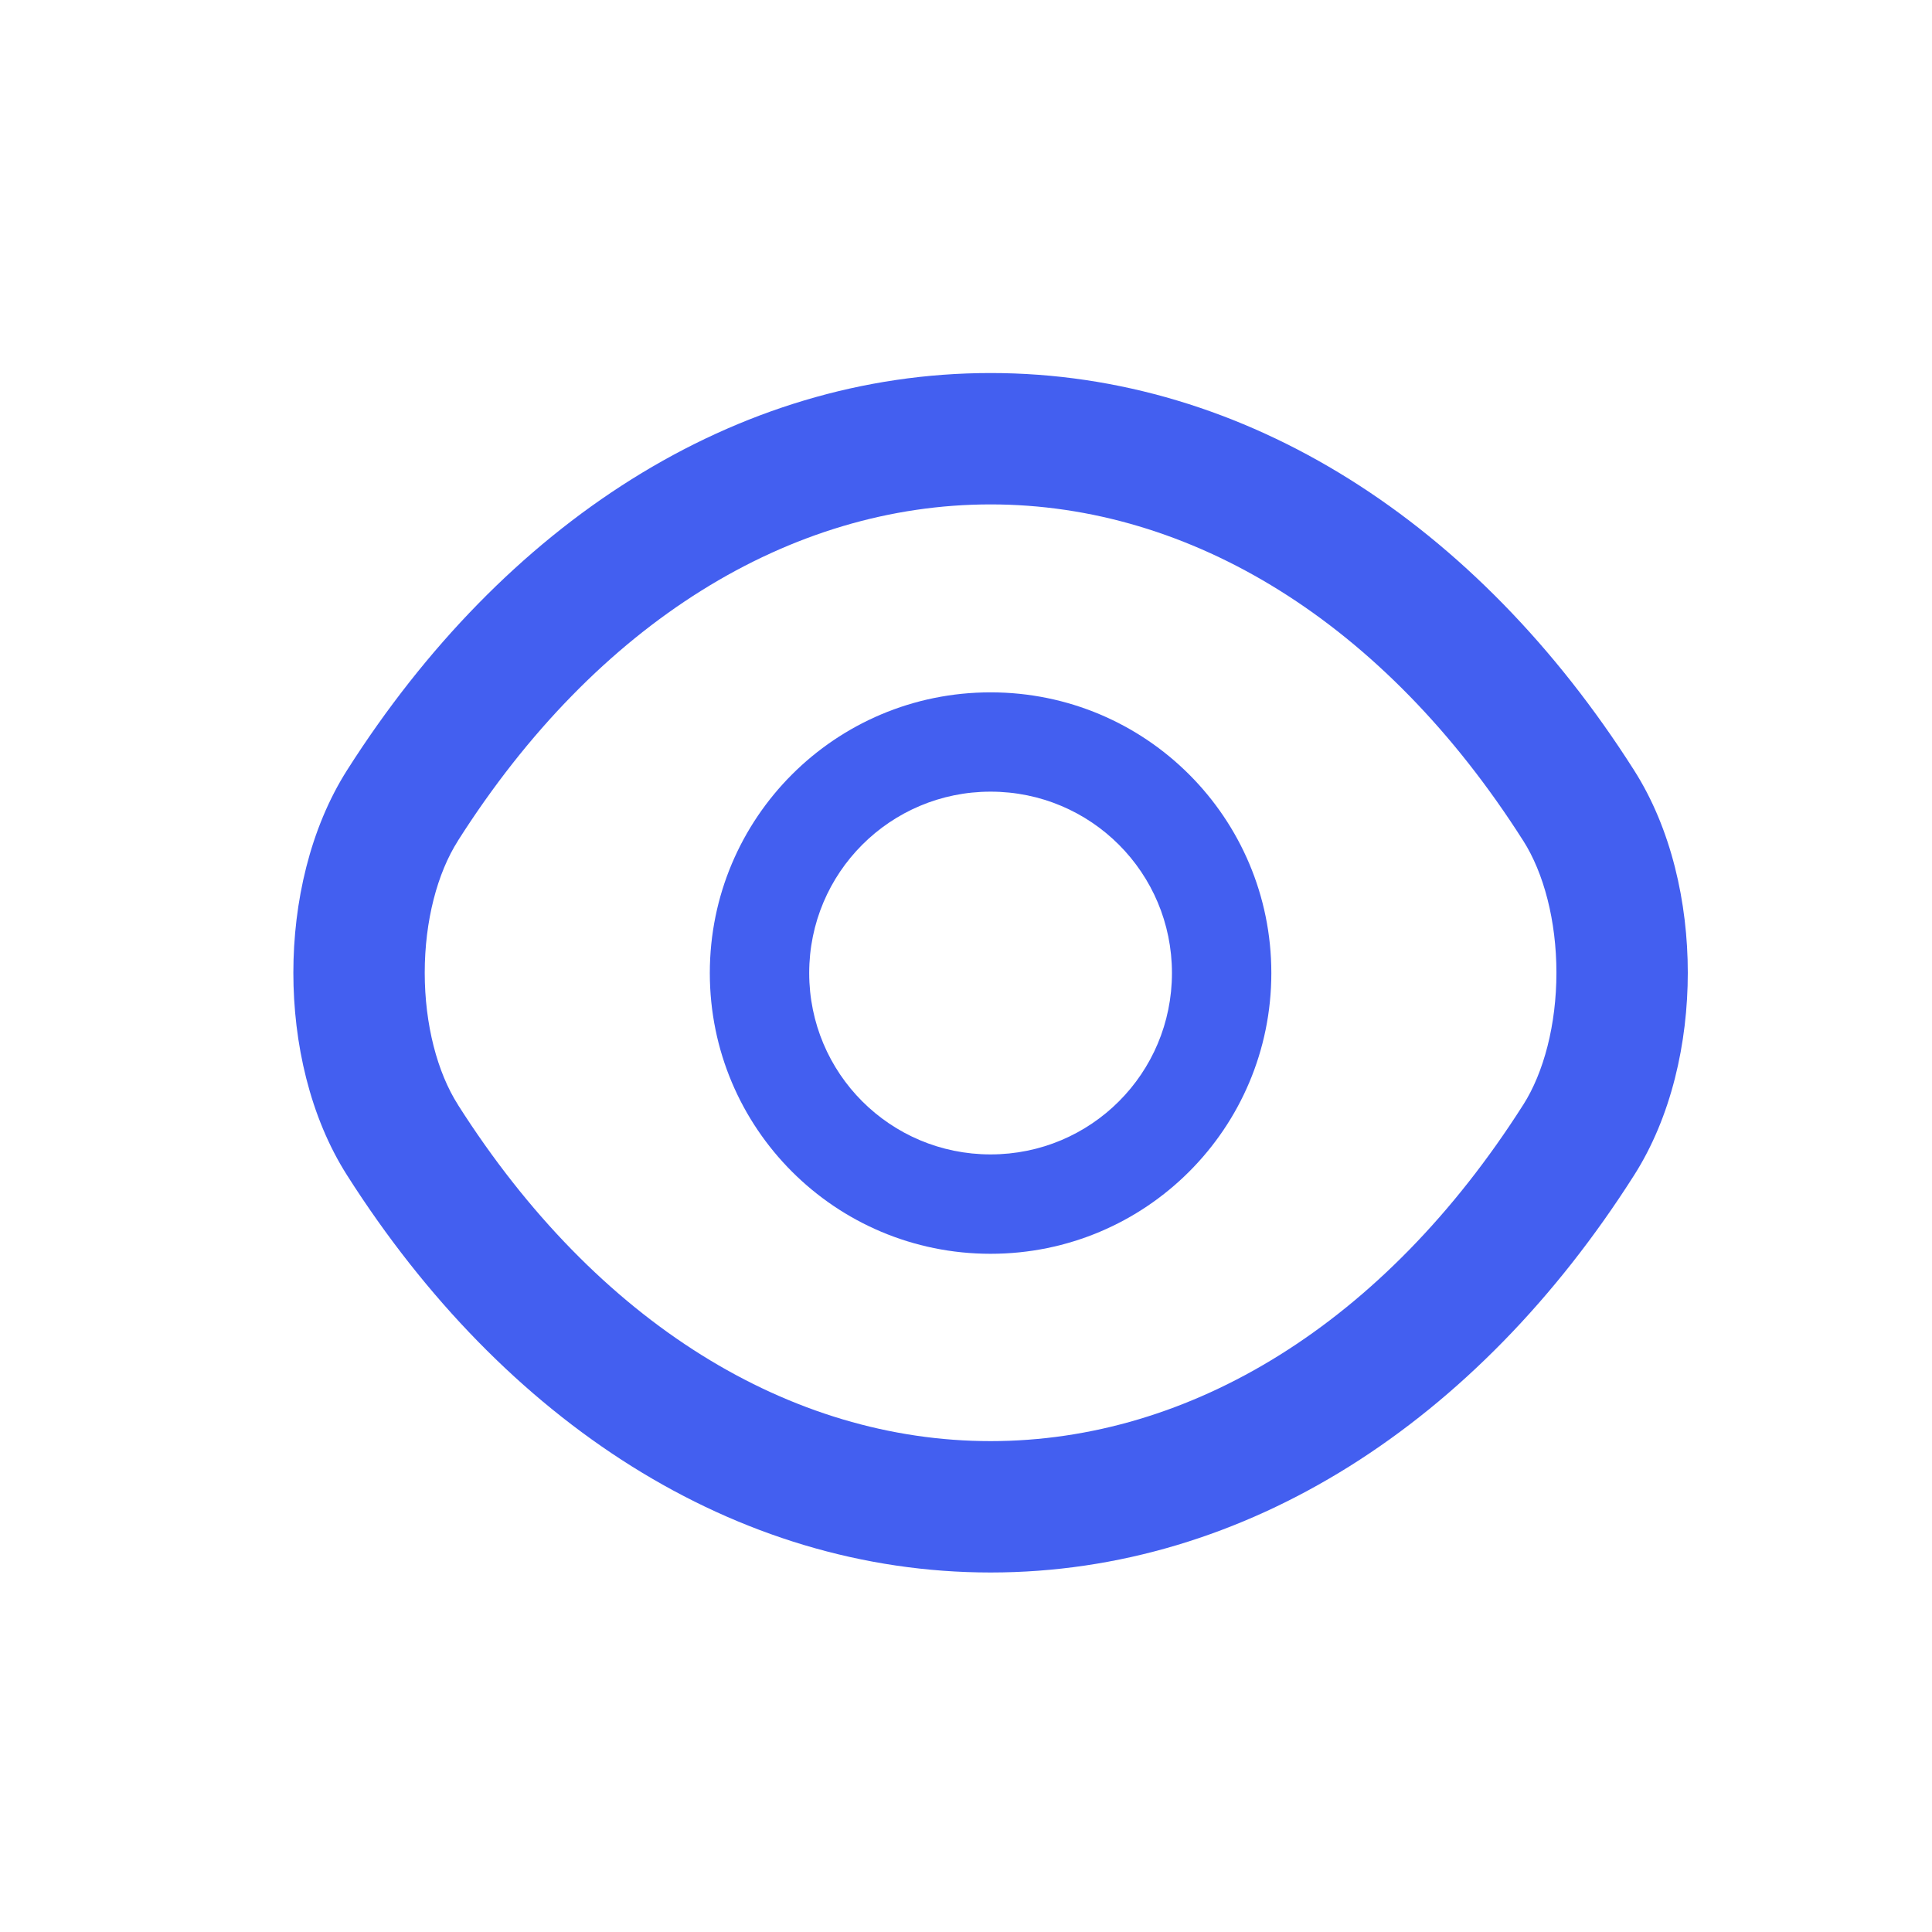 <svg width="25" height="25" viewBox="0 0 25 25" fill="none" xmlns="http://www.w3.org/2000/svg">
<path fill-rule="evenodd" clip-rule="evenodd" d="M12.818 8.959C10.809 8.959 9.185 10.583 9.185 12.591C9.185 14.6 10.809 16.224 12.818 16.224C14.827 16.224 16.451 14.6 16.451 12.591C16.451 10.583 14.827 8.959 12.818 8.959ZM10.471 12.591C10.471 11.293 11.52 10.244 12.818 10.244C14.117 10.244 15.165 11.293 15.165 12.591C15.165 13.89 14.117 14.938 12.818 14.938C11.52 14.938 10.471 13.89 10.471 12.591Z" fill="#435FF0"/>
<path fill-rule="evenodd" clip-rule="evenodd" d="M12.818 4.827C9.51 4.827 6.52 6.777 4.493 9.963C4.01 10.722 3.796 11.68 3.796 12.587C3.796 13.494 4.009 14.453 4.493 15.211C6.52 18.397 9.51 20.348 12.818 20.348C16.127 20.348 19.117 18.397 21.143 15.211C21.627 14.453 21.84 13.494 21.84 12.587C21.84 11.681 21.627 10.722 21.143 9.964C19.117 6.778 16.127 4.827 12.818 4.827ZM5.927 10.877C7.725 8.05 10.231 6.527 12.818 6.527C15.406 6.527 17.911 8.05 19.709 10.877L19.71 10.878C19.977 11.297 20.14 11.916 20.14 12.587C20.14 13.258 19.977 13.878 19.71 14.297L19.709 14.298C17.911 17.125 15.406 18.648 12.818 18.648C10.231 18.648 7.725 17.125 5.927 14.298L5.927 14.297C5.659 13.878 5.496 13.258 5.496 12.587C5.496 11.916 5.659 11.297 5.927 10.878L5.927 10.877Z" fill="#435FF0"/>
</svg>
